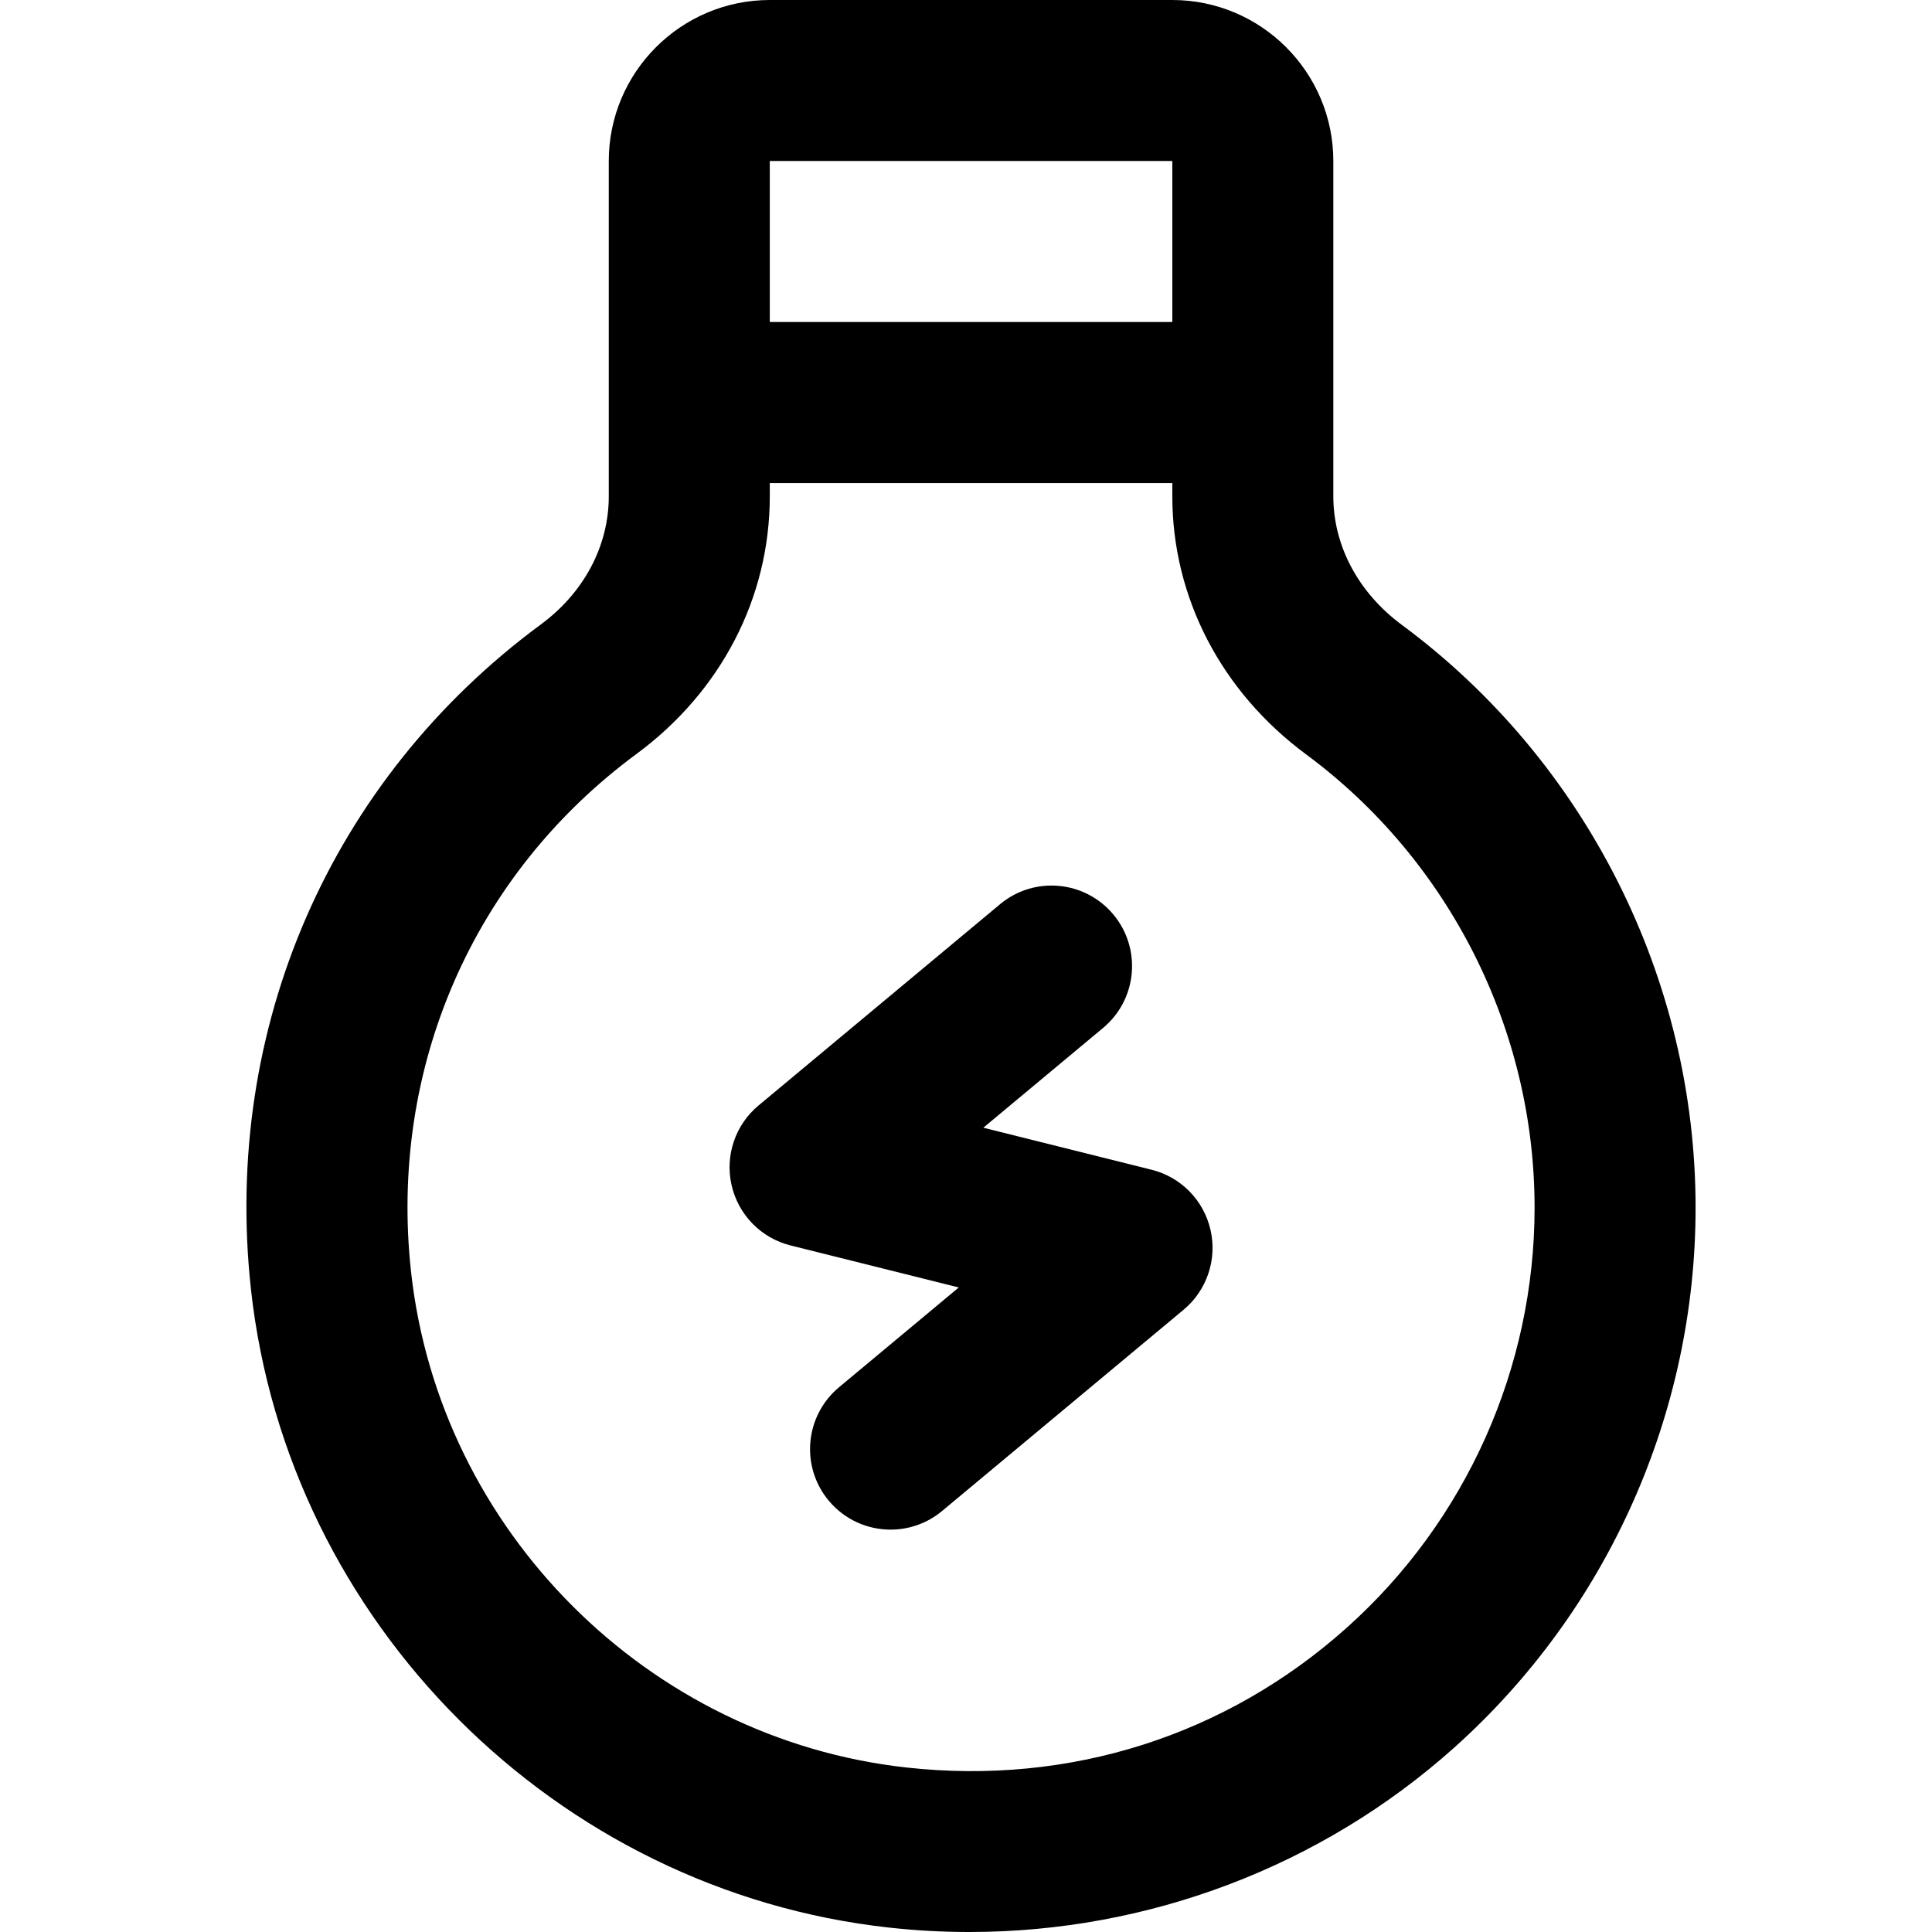<svg height="383pt" viewBox="-48 0 383 383.976" width="383pt" xmlns="http://www.w3.org/2000/svg"><path d="m216.504 32c0-17.648-14.352-32-32-32h-80c-17.648 0-32 14.352-32 32v66.641c0 9.848-4.918 19.137-13.504 25.465-41.785 30.832-63.312 80.238-57.609 132.168 7.289 66.199 60.617 119.535 126.816 126.824 5.328.59 10.656.879 15.961.879 35.488 0 69.93-12.969 96.41-36.688 30.453-27.289 47.926-66.395 47.926-107.289 0-45.465-21.816-88.742-58.359-115.793-8.672-6.406-13.641-15.734-13.641-25.582zm-32 0v32h-80v-32zm72 208c0 31.809-13.582 62.23-37.281 83.457-24.023 21.52-55.133 31.398-87.512 27.832-51.422-5.664-92.84-47.098-98.504-98.512-4.445-40.465 12.297-78.945 44.801-102.93 16.84-12.422 26.496-31.086 26.496-51.207v-2.641h80v2.625c0 20.102 9.695 38.809 26.609 51.32 28.422 21.023 45.391 54.695 45.391 90.055zm0 0"/><path d="m180.383 232.48-33.438-8.352 23.801-19.832c6.789-5.664 7.703-15.746 2.047-22.535-5.656-6.785-15.746-7.715-22.527-2.051l-48 40c-4.633 3.855-6.699 9.992-5.352 15.855 1.344 5.875 5.863 10.496 11.711 11.961l33.438 8.352-23.797 19.832c-6.793 5.664-7.707 15.746-2.051 22.535 3.168 3.801 7.715 5.762 12.297 5.762 3.609 0 7.242-1.215 10.234-3.703l48-40c4.629-3.855 6.695-9.992 5.352-15.855-1.344-5.891-5.867-10.512-11.715-11.969zm0 0"/></svg>